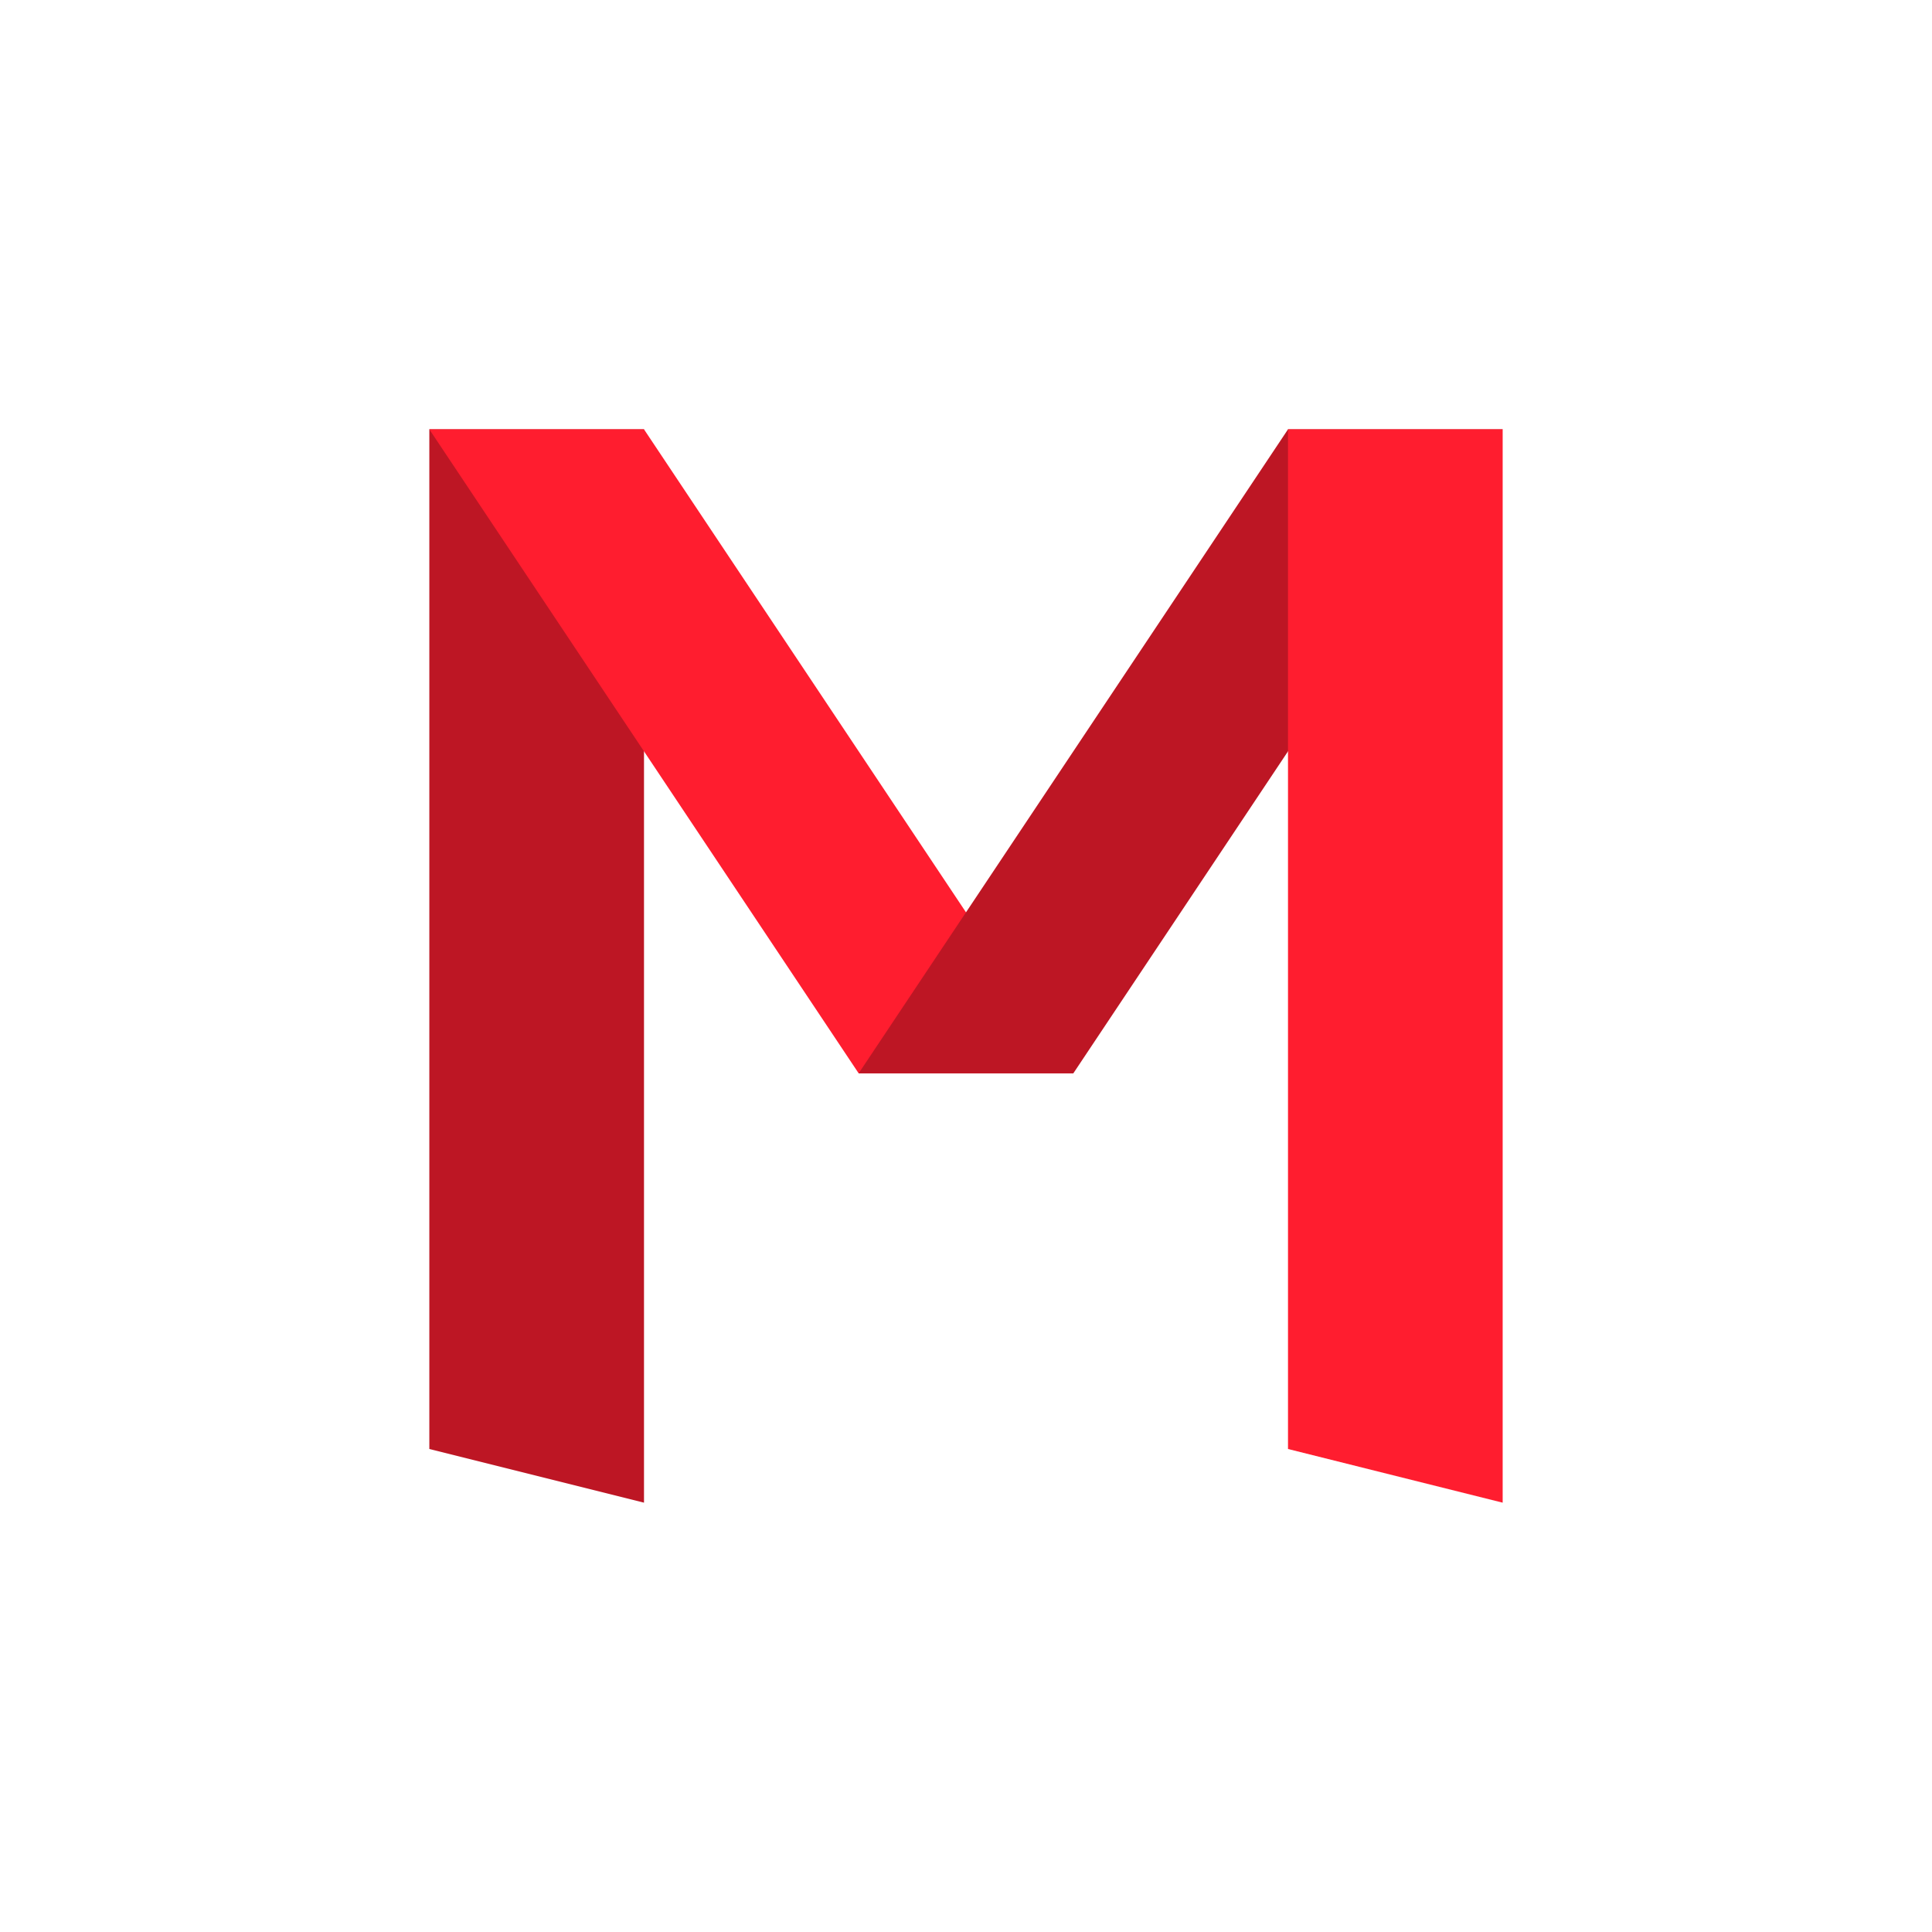         <svg class="nav-app-logo user-select-none" viewBox="0 0 18 18" fill="none" xmlns="http://www.w3.org/2000/svg">
          <g filter="url(#filter0_d_1077_150)">
          <path d="M4 13.5V4H6V14L4 13.5Z" fill="#BD1624"/>
          </g>
          <g filter="url(#filter1_d_1077_150)">
          <path d="M8 10L4 4H6L10 10H8Z" fill="#FF1D2F"/>
          </g>
          <g filter="url(#filter2_d_1077_150)">
          <path d="M12 4L8 10H10L14 4H12Z" fill="#BD1624"/>
          </g>
          <g filter="url(#filter3_d_1077_150)">
          <path d="M14 14V4H12V13.5L14 14Z" fill="#FF1D2F"/>
          </g>
          <defs>
          <filter id="filter0_d_1077_150" x="0" y="0" width="10" height="18" filterUnits="userSpaceOnUse" color-interpolation-filters="sRGB">
          <feFlood flood-opacity="0" result="BackgroundImageFix"/>
          <feColorMatrix in="SourceAlpha" type="matrix" values="0 0 0 0 0 0 0 0 0 0 0 0 0 0 0 0 0 0 127 0" result="hardAlpha"/>
          <feOffset/>
          <feGaussianBlur stdDeviation="2"/>
          <feComposite in2="hardAlpha" operator="out"/>
          <feColorMatrix type="matrix" values="0 0 0 0 0 0 0 0 0 0 0 0 0 0 0 0 0 0 0.1 0"/>
          <feBlend mode="normal" in2="BackgroundImageFix" result="effect1_dropShadow_1077_150"/>
          <feBlend mode="normal" in="SourceGraphic" in2="effect1_dropShadow_1077_150" result="shape"/>
          </filter>
          <filter id="filter1_d_1077_150" x="0" y="0" width="14" height="14" filterUnits="userSpaceOnUse" color-interpolation-filters="sRGB">
          <feFlood flood-opacity="0" result="BackgroundImageFix"/>
          <feColorMatrix in="SourceAlpha" type="matrix" values="0 0 0 0 0 0 0 0 0 0 0 0 0 0 0 0 0 0 127 0" result="hardAlpha"/>
          <feOffset/>
          <feGaussianBlur stdDeviation="2"/>
          <feComposite in2="hardAlpha" operator="out"/>
          <feColorMatrix type="matrix" values="0 0 0 0 0 0 0 0 0 0 0 0 0 0 0 0 0 0 0.1 0"/>
          <feBlend mode="normal" in2="BackgroundImageFix" result="effect1_dropShadow_1077_150"/>
          <feBlend mode="normal" in="SourceGraphic" in2="effect1_dropShadow_1077_150" result="shape"/>
          </filter>
          <filter id="filter2_d_1077_150" x="4" y="0" width="14" height="14" filterUnits="userSpaceOnUse" color-interpolation-filters="sRGB">
          <feFlood flood-opacity="0" result="BackgroundImageFix"/>
          <feColorMatrix in="SourceAlpha" type="matrix" values="0 0 0 0 0 0 0 0 0 0 0 0 0 0 0 0 0 0 127 0" result="hardAlpha"/>
          <feOffset/>
          <feGaussianBlur stdDeviation="2"/>
          <feComposite in2="hardAlpha" operator="out"/>
          <feColorMatrix type="matrix" values="0 0 0 0 0 0 0 0 0 0 0 0 0 0 0 0 0 0 0.1 0"/>
          <feBlend mode="normal" in2="BackgroundImageFix" result="effect1_dropShadow_1077_150"/>
          <feBlend mode="normal" in="SourceGraphic" in2="effect1_dropShadow_1077_150" result="shape"/>
          </filter>
          <filter id="filter3_d_1077_150" x="8" y="0" width="10" height="18" filterUnits="userSpaceOnUse" color-interpolation-filters="sRGB">
          <feFlood flood-opacity="0" result="BackgroundImageFix"/>
          <feColorMatrix in="SourceAlpha" type="matrix" values="0 0 0 0 0 0 0 0 0 0 0 0 0 0 0 0 0 0 127 0" result="hardAlpha"/>
          <feOffset/>
          <feGaussianBlur stdDeviation="2"/>
          <feComposite in2="hardAlpha" operator="out"/>
          <feColorMatrix type="matrix" values="0 0 0 0 0 0 0 0 0 0 0 0 0 0 0 0 0 0 0.1 0"/>
          <feBlend mode="normal" in2="BackgroundImageFix" result="effect1_dropShadow_1077_150"/>
          <feBlend mode="normal" in="SourceGraphic" in2="effect1_dropShadow_1077_150" result="shape"/>
          </filter>
          </defs>
        </svg>    